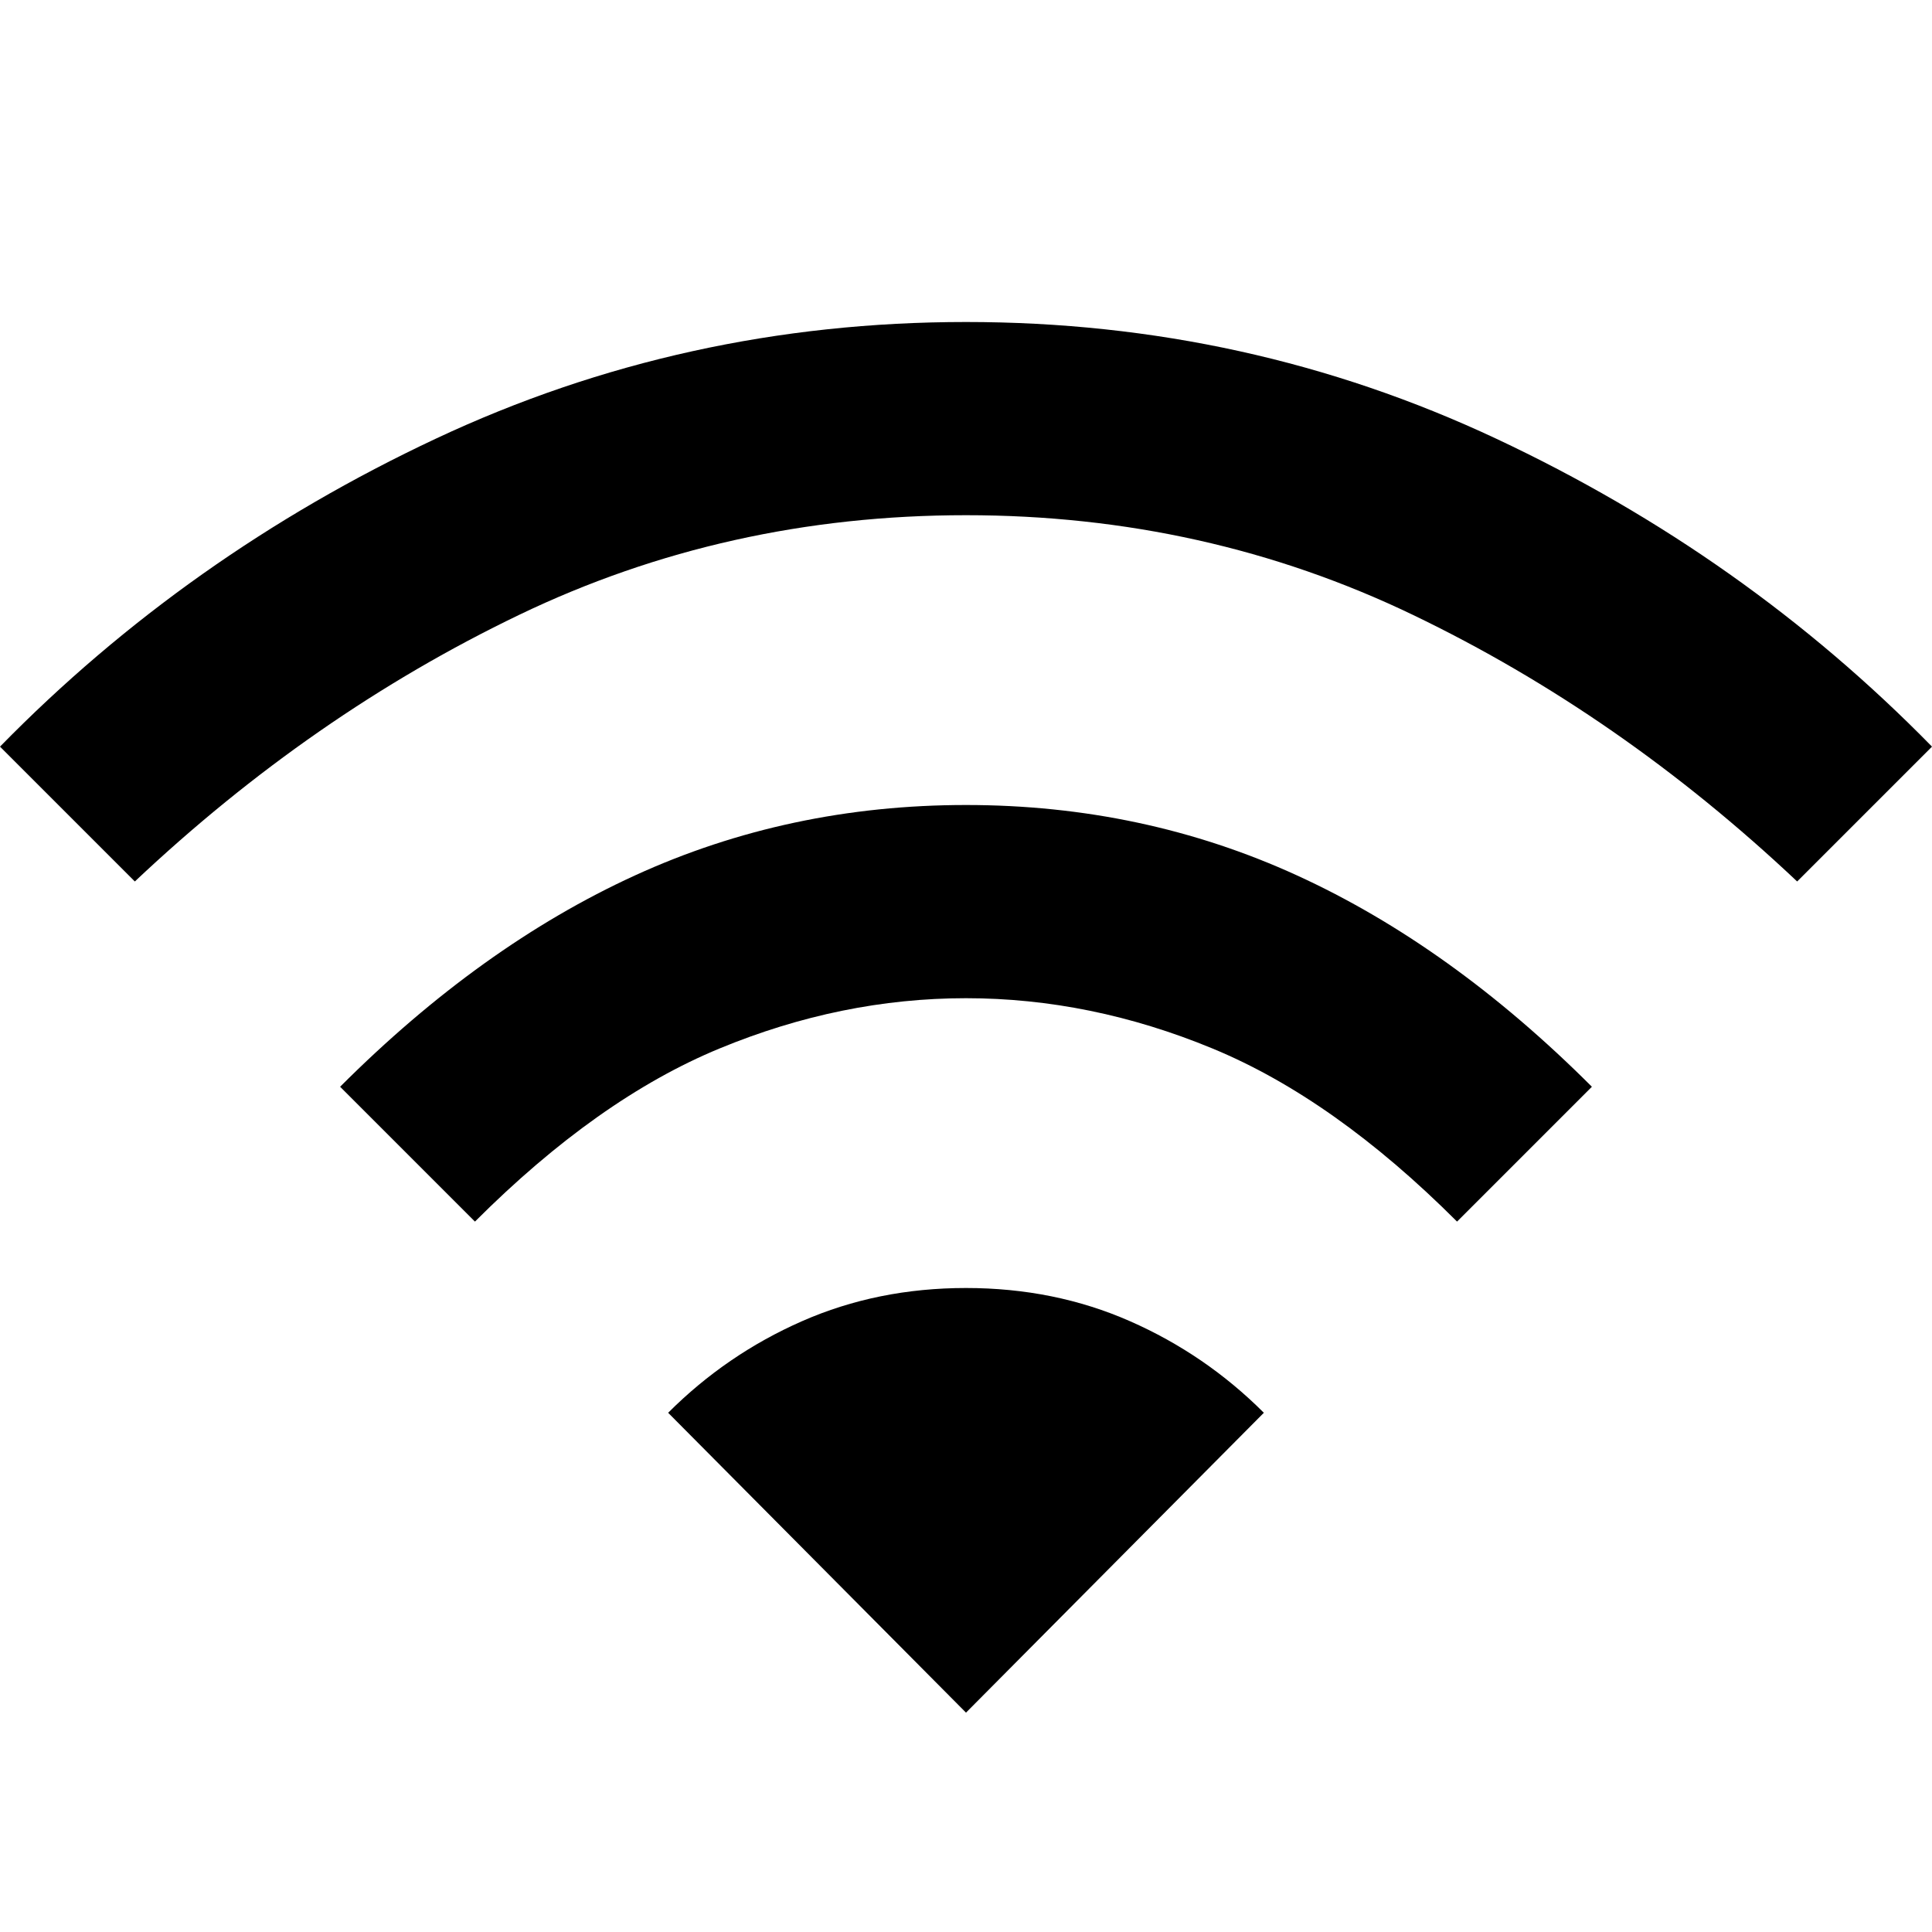 <svg xmlns="http://www.w3.org/2000/svg" height="48" width="48"><path d="M11.8 30.35 8.45 27Q11.95 23.5 15.775 21.75Q19.6 20 24 20Q28.4 20 32.225 21.75Q36.05 23.5 39.55 27L36.2 30.35Q33.15 27.3 30.125 26.05Q27.1 24.8 24 24.8Q20.9 24.8 17.875 26.05Q14.85 27.3 11.8 30.35ZM3.35 21.9 0 18.55Q4.65 13.8 10.825 10.9Q17 8 24 8Q31 8 37.175 10.9Q43.35 13.8 48 18.55L44.65 21.9Q40.25 17.75 35.1 15.275Q29.95 12.8 24 12.8Q18.05 12.8 12.9 15.275Q7.75 17.75 3.35 21.9ZM24 42.55 31.4 35.1Q29.95 33.65 28.075 32.825Q26.2 32 24 32Q21.8 32 19.925 32.825Q18.05 33.65 16.6 35.1Z"/></svg>